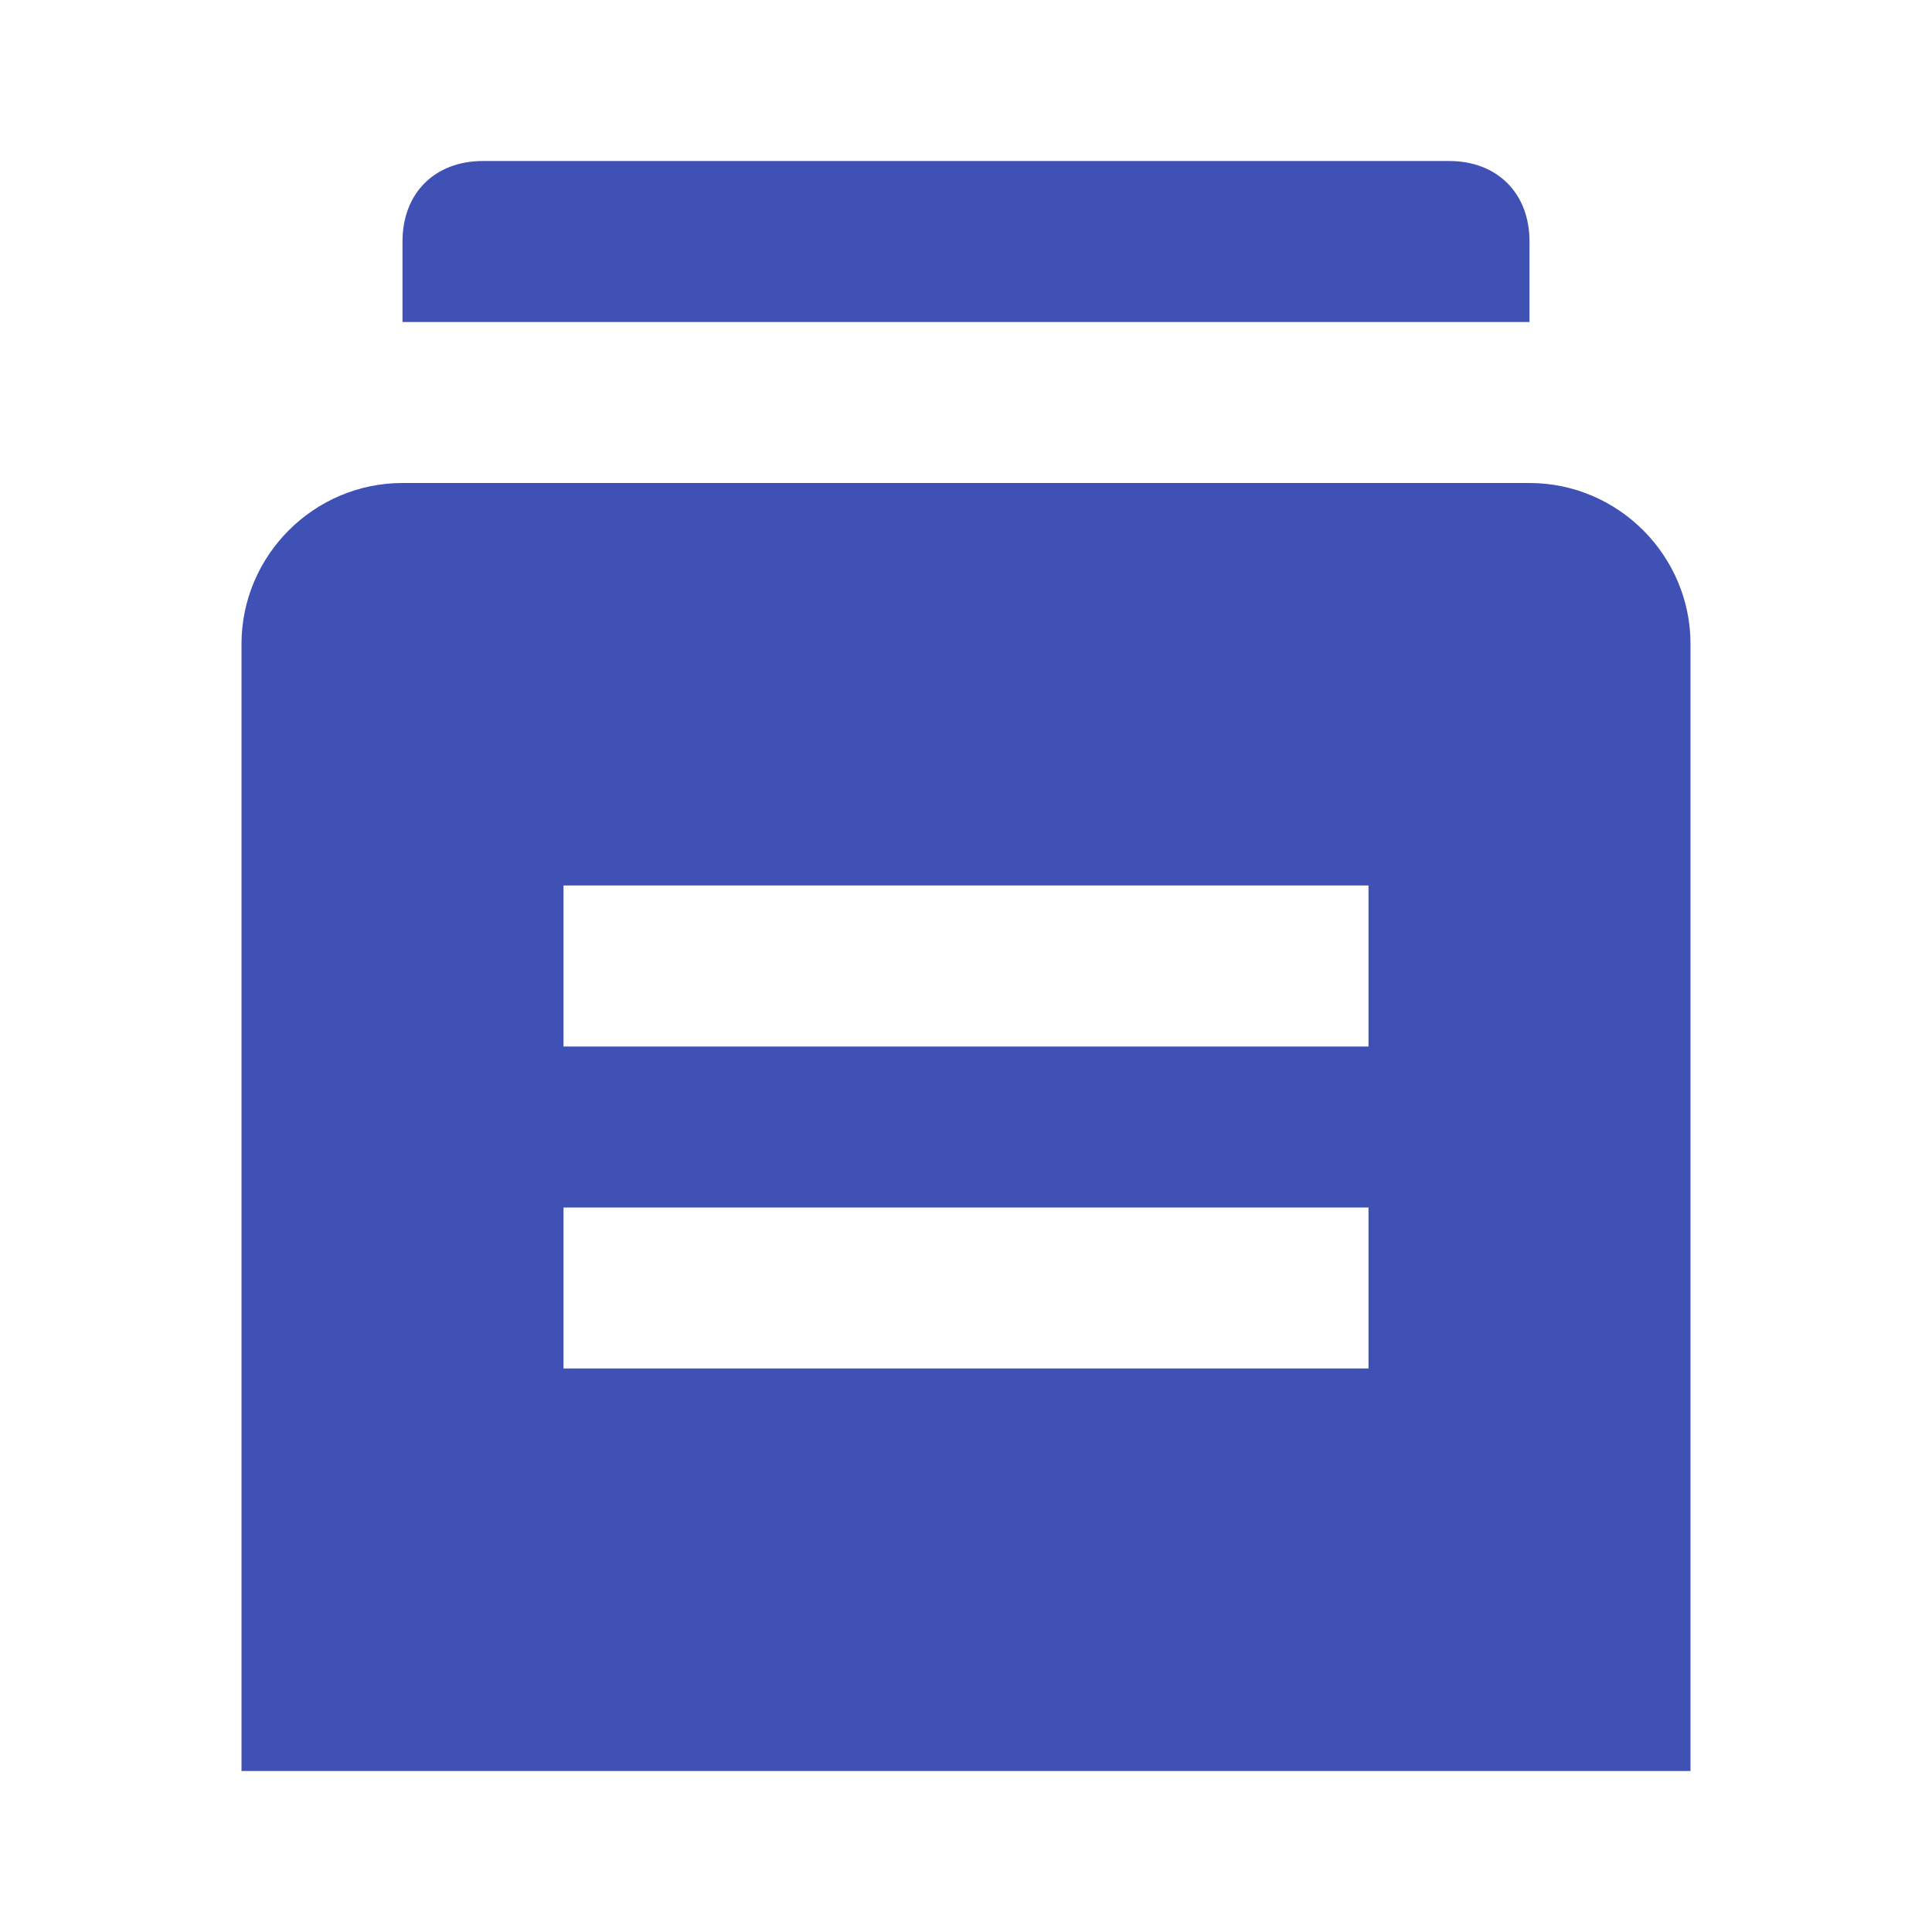 <svg width="24" height="24" viewBox="0 0 24 24" fill="none" xmlns="http://www.w3.org/2000/svg">
  <path d="M6 2C5.4 2 5 2.4 5 3V4H19V3C19 2.4 18.6 2 18 2H6ZM5 6H19C20.1 6 21 6.9 21 8V22H3V8C3 6.9 3.9 6 5 6ZM17 11H7V13H17V11ZM17 15H7V17H17V15Z" fill="#3F51B5"/>
</svg>